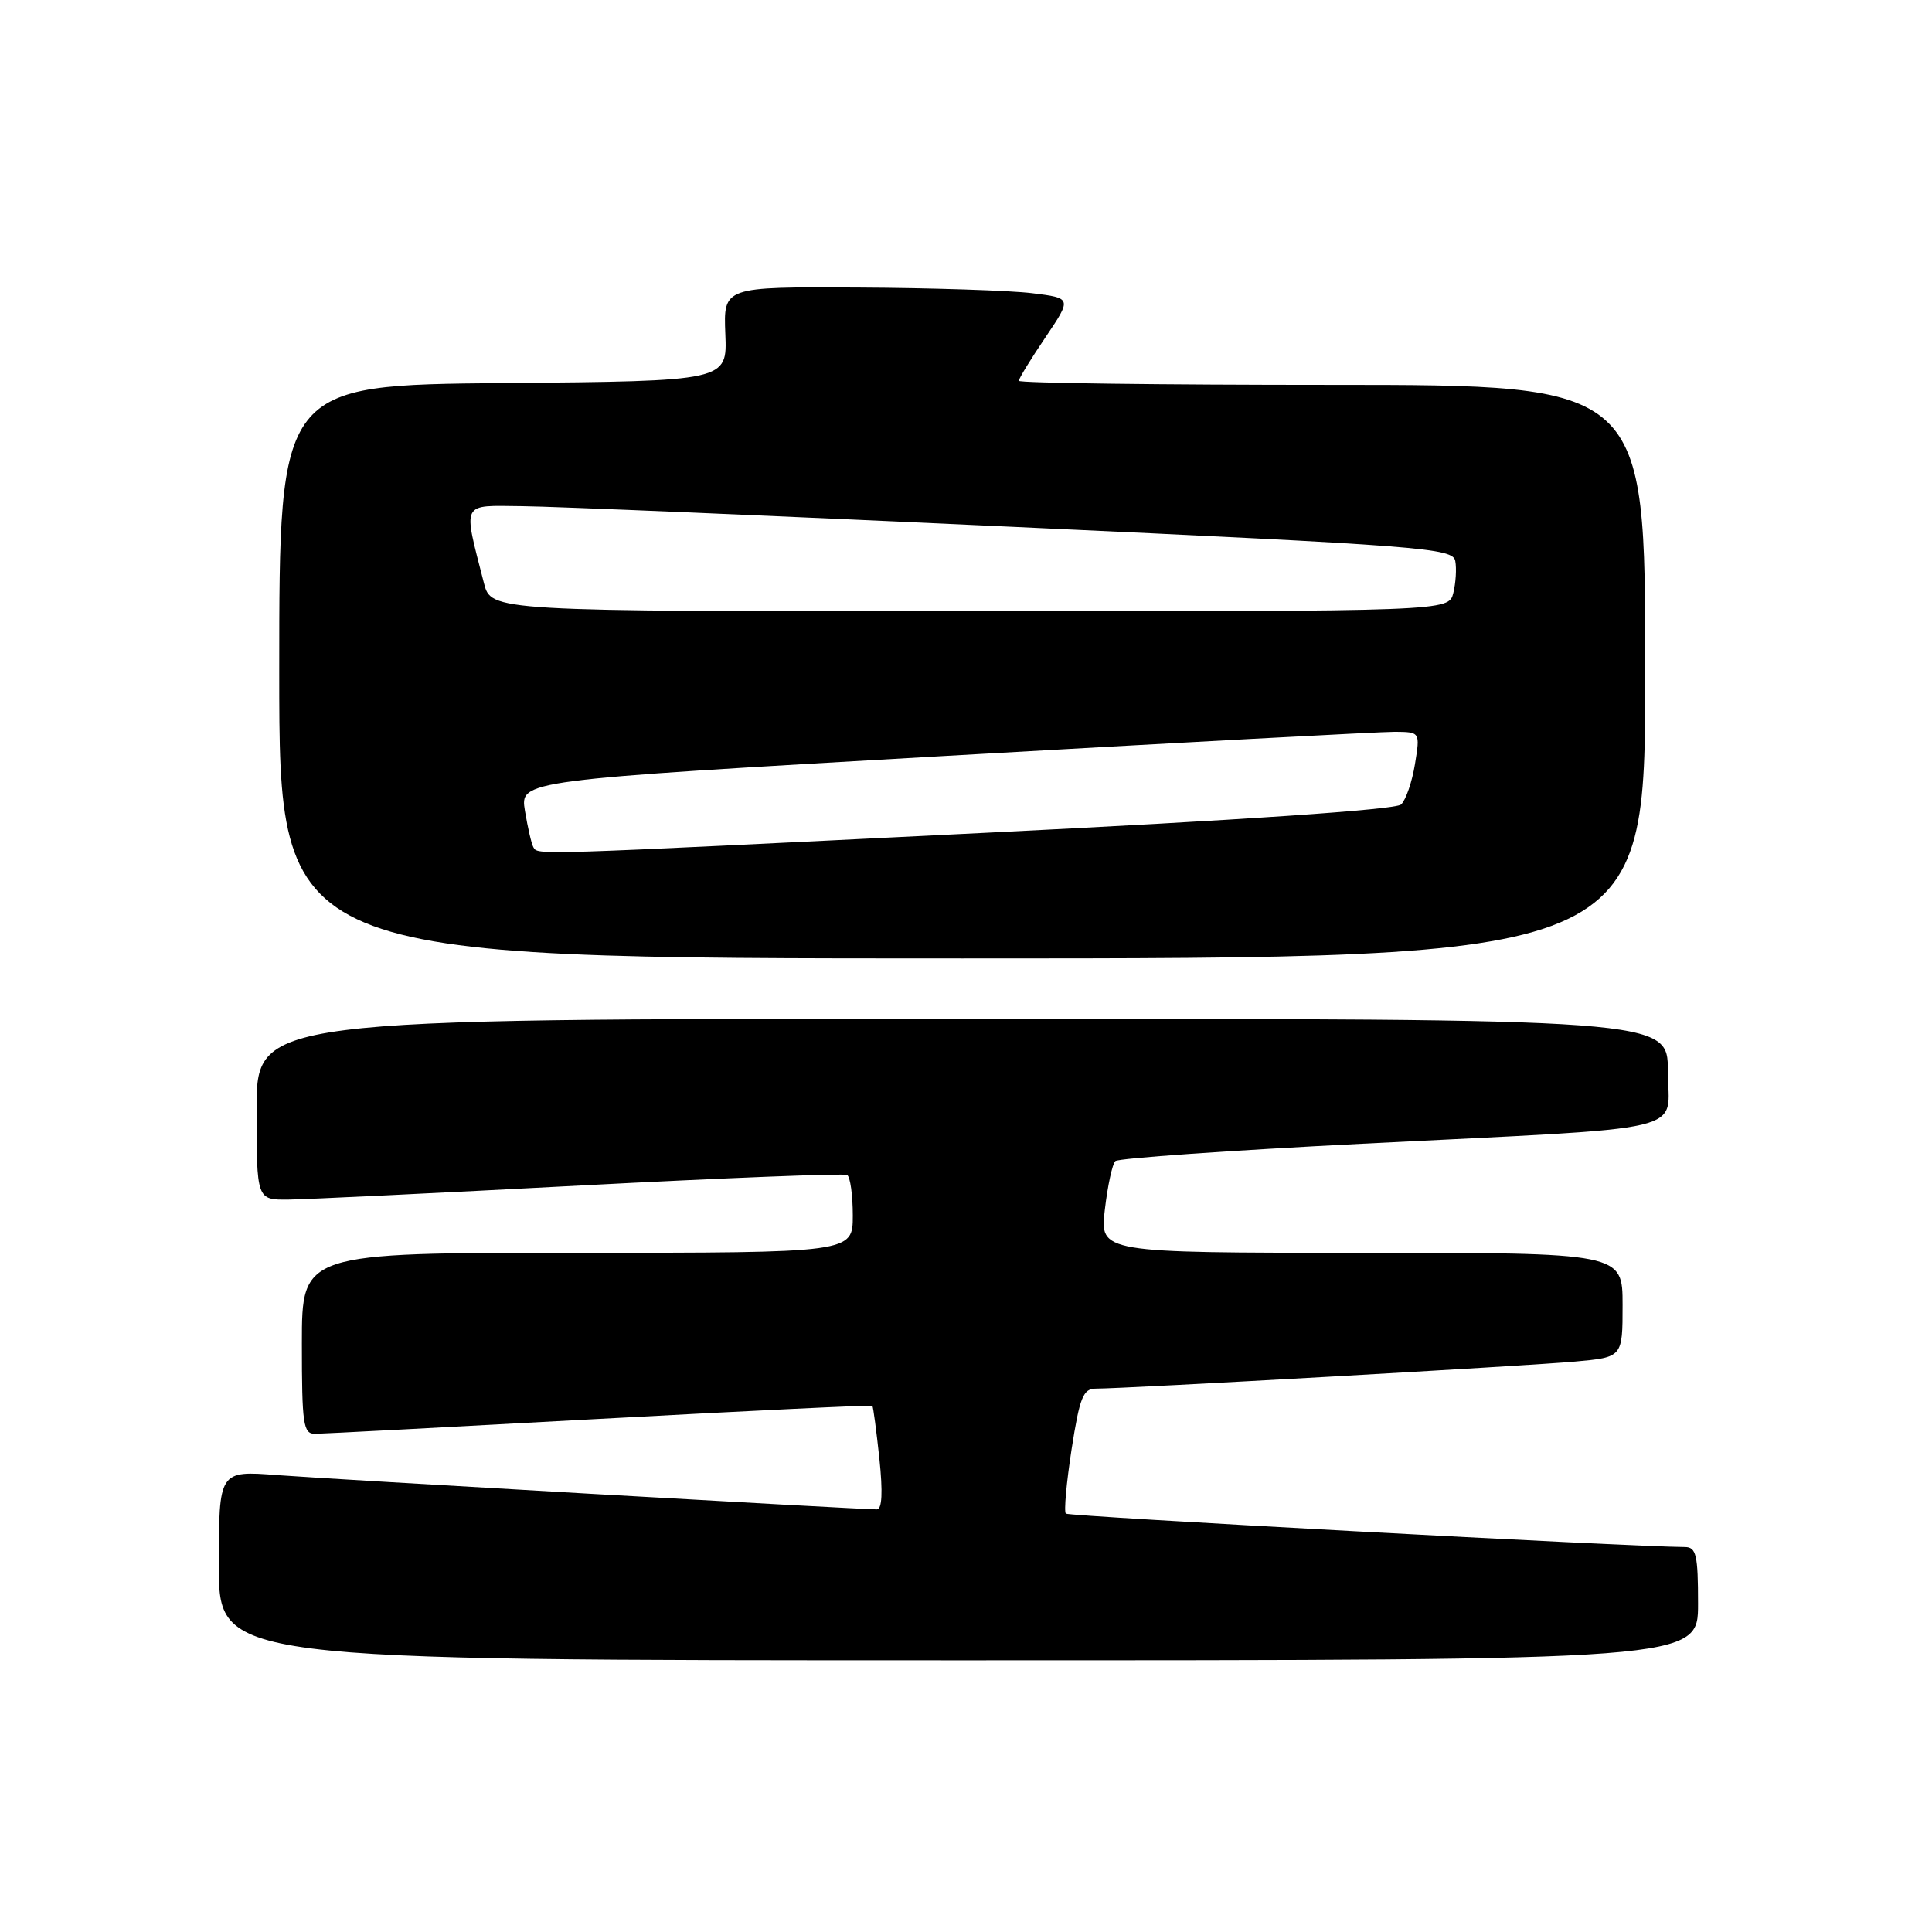 <?xml version="1.0" encoding="UTF-8" standalone="no"?>
<!DOCTYPE svg PUBLIC "-//W3C//DTD SVG 1.1//EN" "http://www.w3.org/Graphics/SVG/1.1/DTD/svg11.dtd" >
<svg xmlns="http://www.w3.org/2000/svg" xmlns:xlink="http://www.w3.org/1999/xlink" version="1.1" viewBox="0 0 256 256">
 <g >
 <path fill="currentColor"
d=" M 225.00 212.50 C 225.00 206.03 224.76 205.00 223.25 204.99 C 215.88 204.95 141.61 200.94 141.23 200.56 C 140.96 200.30 141.31 196.46 141.99 192.04 C 143.07 185.12 143.52 184.00 145.22 184.00 C 149.07 184.00 202.60 180.98 208.75 180.41 C 215.00 179.84 215.00 179.84 215.00 172.92 C 215.00 166.00 215.00 166.00 180.36 166.00 C 145.72 166.00 145.72 166.00 146.40 160.26 C 146.77 157.11 147.39 154.22 147.79 153.85 C 148.18 153.48 162.90 152.44 180.50 151.55 C 225.20 149.29 221.00 150.29 221.00 141.94 C 221.00 135.00 221.00 135.00 127.50 135.00 C 34.00 135.00 34.00 135.00 34.00 147.00 C 34.00 159.00 34.00 159.00 38.25 158.95 C 40.59 158.92 58.02 158.08 77.00 157.08 C 95.97 156.08 111.84 155.46 112.25 155.69 C 112.66 155.93 113.00 158.34 113.00 161.06 C 113.00 166.00 113.00 166.00 76.50 166.00 C 40.00 166.00 40.00 166.00 40.00 178.00 C 40.00 188.77 40.18 190.00 41.75 189.99 C 42.71 189.98 59.67 189.09 79.44 188.01 C 99.21 186.94 115.48 186.15 115.59 186.28 C 115.71 186.40 116.12 189.54 116.52 193.25 C 116.99 197.75 116.88 200.00 116.18 200.00 C 113.75 200.00 43.83 196.00 36.75 195.46 C 29.00 194.86 29.00 194.86 29.00 207.43 C 29.00 220.00 29.00 220.00 127.00 220.00 C 225.00 220.00 225.00 220.00 225.00 212.50 Z  M 218.00 89.00 C 218.00 51.00 218.00 51.00 176.50 51.00 C 153.68 51.00 135.00 50.76 135.00 50.46 C 135.00 50.16 136.58 47.58 138.52 44.71 C 142.03 39.50 142.03 39.50 136.77 38.85 C 133.87 38.49 123.48 38.15 113.68 38.10 C 95.86 38.00 95.86 38.00 96.11 44.25 C 96.37 50.50 96.37 50.50 66.68 50.76 C 37.00 51.03 37.00 51.03 37.00 89.01 C 37.00 127.00 37.00 127.00 127.50 127.00 C 218.00 127.00 218.00 127.00 218.00 89.00 Z  M 70.67 112.25 C 70.43 111.84 69.93 109.68 69.56 107.45 C 68.89 103.39 68.89 103.39 125.20 100.17 C 156.16 98.40 183.00 96.96 184.84 96.97 C 188.18 97.00 188.18 97.00 187.49 101.25 C 187.11 103.59 186.29 105.99 185.65 106.60 C 184.92 107.29 164.56 108.68 130.00 110.38 C 69.81 113.35 71.30 113.31 70.67 112.25 Z  M 64.12 77.25 C 61.33 66.32 61.00 66.99 69.17 67.07 C 73.20 67.10 102.59 68.34 134.49 69.82 C 188.69 72.32 192.50 72.62 192.83 74.33 C 193.02 75.34 192.90 77.25 192.57 78.58 C 191.96 81.00 191.96 81.00 128.52 81.00 C 65.08 81.00 65.08 81.00 64.12 77.25 Z "/>
</g>
</svg>